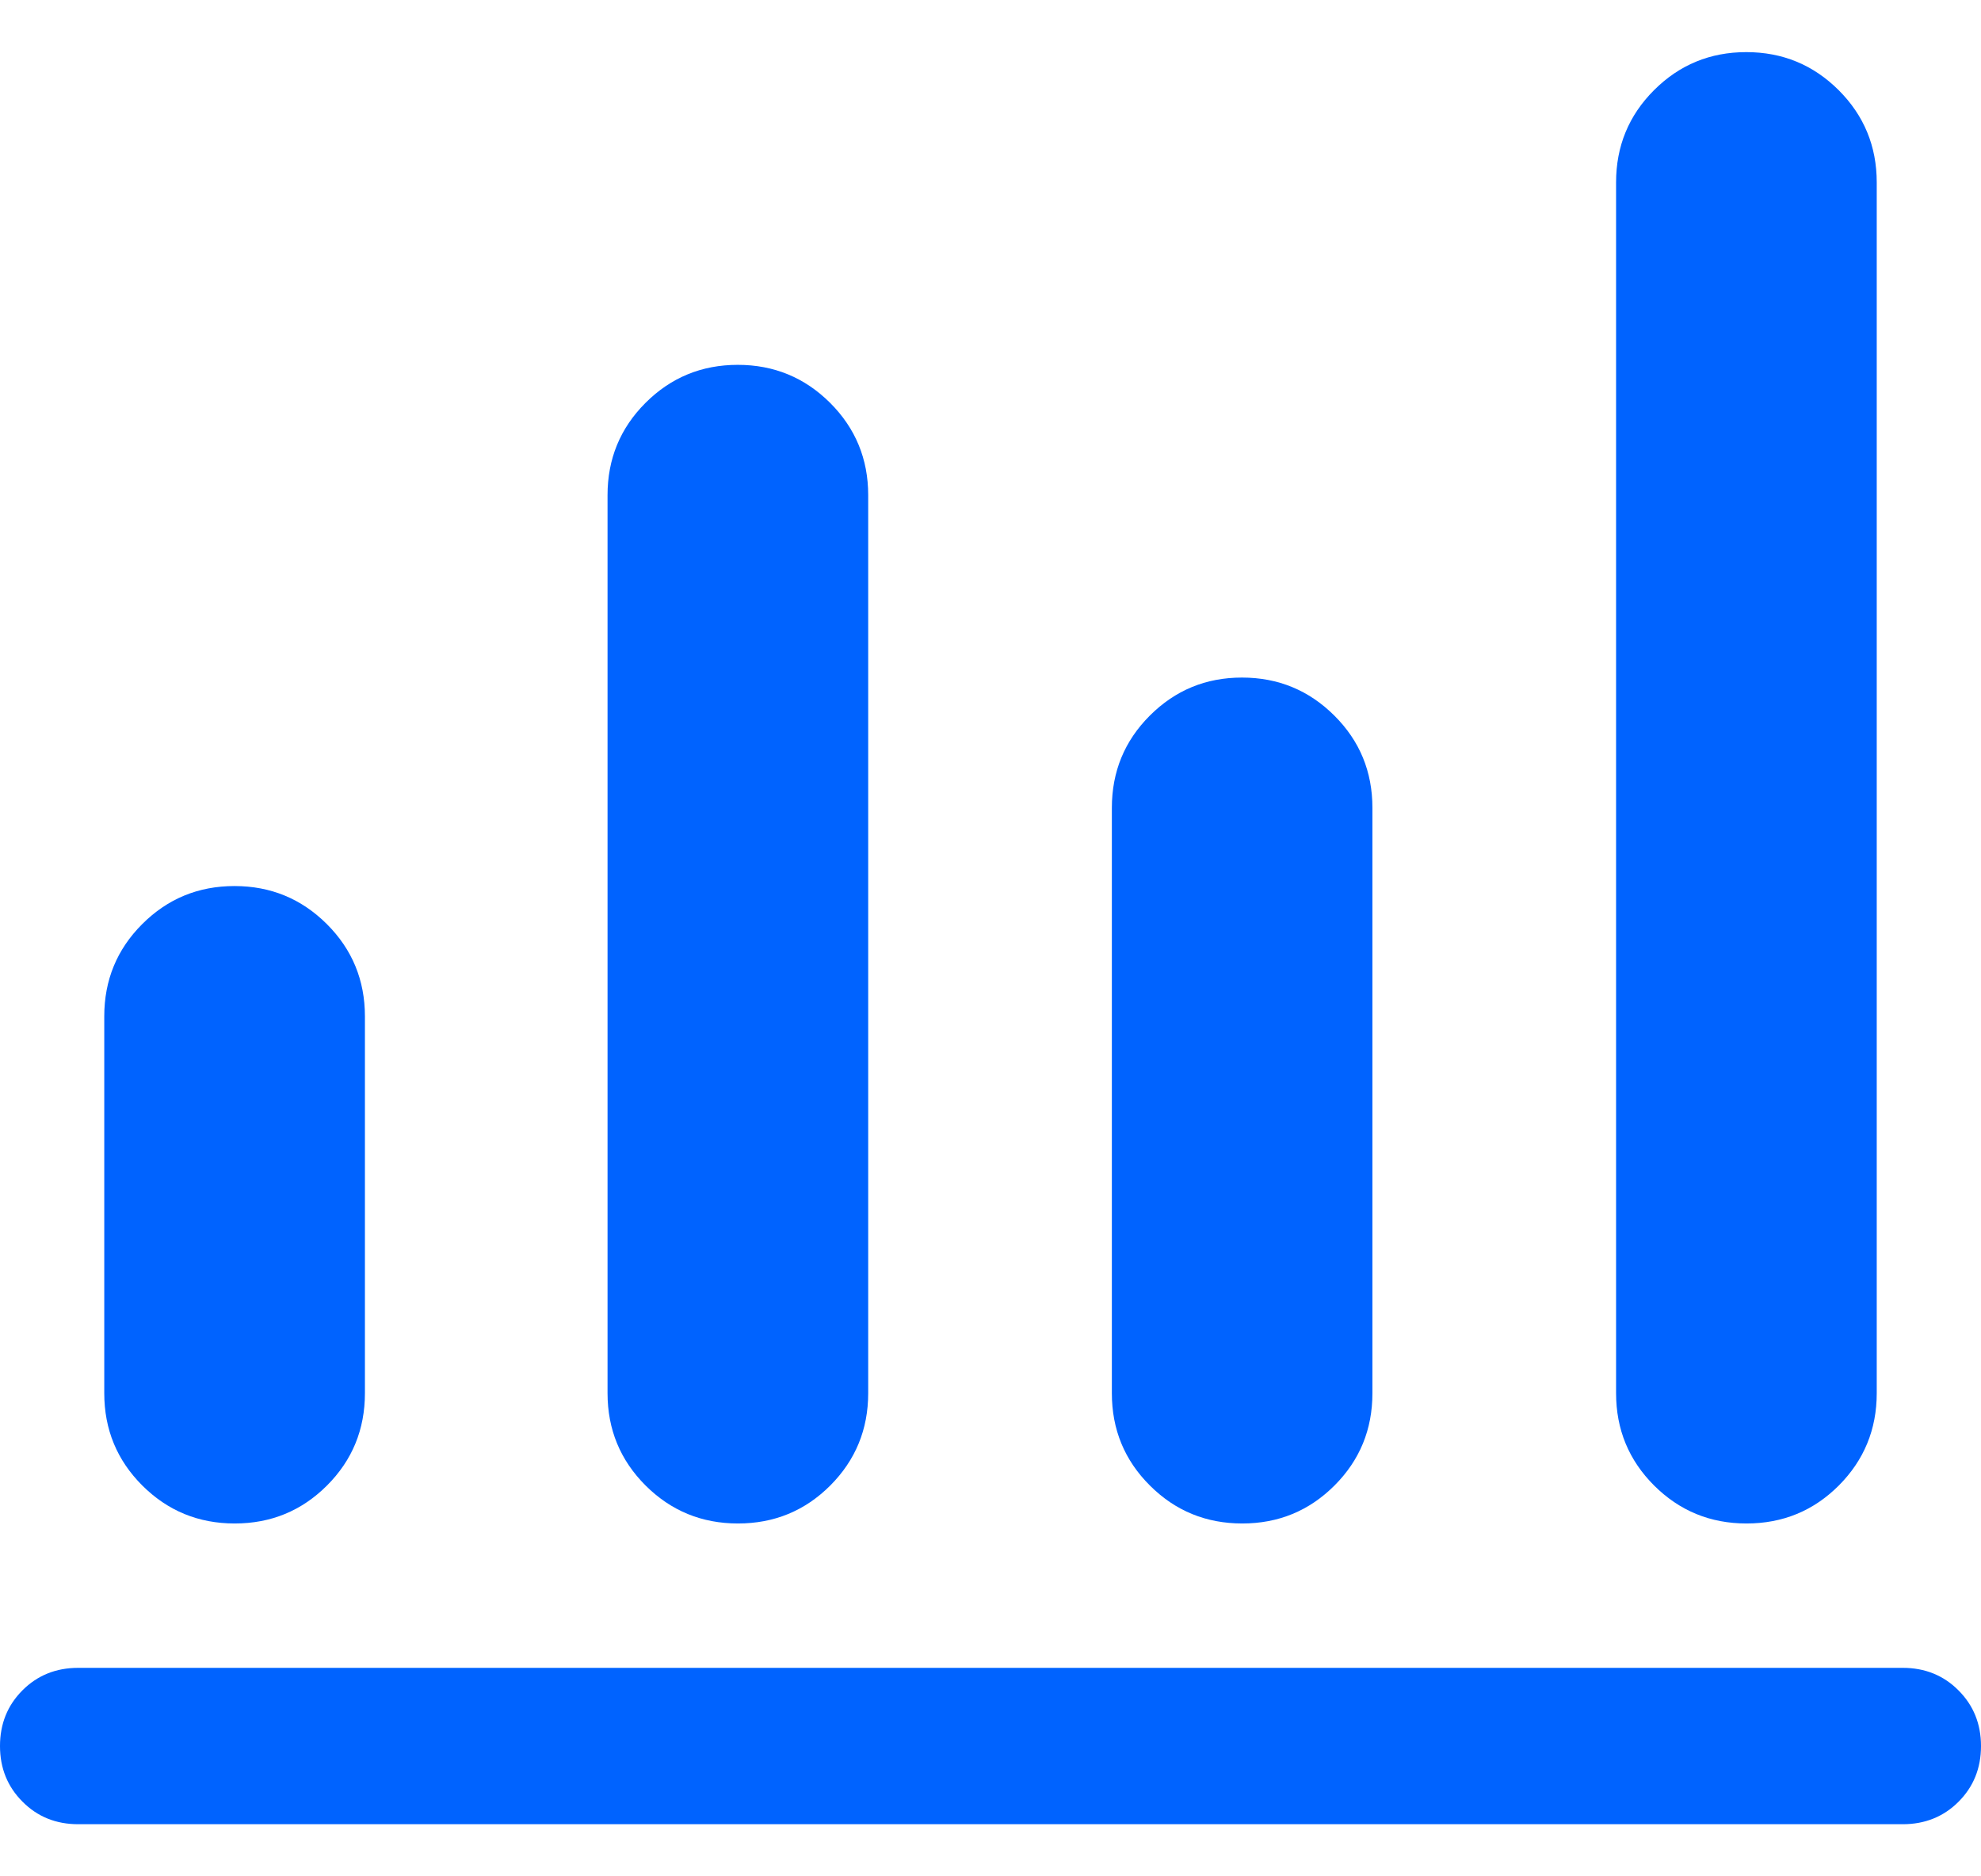 <svg width="19" height="18" viewBox="0 0 19 18" fill="none" xmlns="http://www.w3.org/2000/svg">
<path d="M0.75 17.5C0.537 17.5 0.359 17.428 0.216 17.284C0.072 17.14 0 16.962 0 16.75C0 16.537 0.072 16.359 0.216 16.215C0.359 16.072 0.537 16 0.75 16H18.25C18.462 16 18.641 16.072 18.784 16.216C18.928 16.36 19 16.538 19 16.75C19 16.963 18.928 17.141 18.784 17.285C18.641 17.428 18.462 17.5 18.25 17.5H0.75ZM2.251 14.615C1.904 14.615 1.609 14.494 1.365 14.251C1.122 14.008 1 13.713 1 13.365V9.75C1 9.403 1.121 9.108 1.364 8.865C1.607 8.622 1.902 8.5 2.249 8.5C2.596 8.5 2.891 8.622 3.135 8.865C3.378 9.108 3.5 9.403 3.5 9.75V13.365C3.5 13.713 3.379 14.008 3.136 14.251C2.893 14.494 2.598 14.615 2.251 14.615ZM7.078 14.615C6.731 14.615 6.436 14.494 6.192 14.251C5.949 14.008 5.827 13.713 5.827 13.365V4.75C5.827 4.403 5.948 4.108 6.191 3.865C6.434 3.622 6.729 3.5 7.076 3.5C7.423 3.5 7.718 3.622 7.962 3.865C8.205 4.108 8.327 4.403 8.327 4.75V13.365C8.327 13.713 8.205 14.008 7.963 14.251C7.72 14.494 7.425 14.615 7.078 14.615ZM11.915 14.615C11.568 14.615 11.272 14.494 11.029 14.251C10.785 14.008 10.664 13.713 10.664 13.365V7.75C10.664 7.403 10.785 7.108 11.028 6.865C11.271 6.622 11.565 6.5 11.912 6.5C12.259 6.5 12.554 6.622 12.798 6.865C13.042 7.108 13.163 7.403 13.163 7.75V13.365C13.163 13.713 13.042 14.008 12.799 14.251C12.556 14.494 12.261 14.615 11.915 14.615ZM16.751 14.615C16.404 14.615 16.109 14.494 15.865 14.251C15.622 14.008 15.5 13.713 15.5 13.365V1.75C15.5 1.403 15.621 1.108 15.864 0.865C16.107 0.622 16.402 0.5 16.749 0.5C17.096 0.5 17.391 0.622 17.635 0.865C17.878 1.108 18 1.403 18 1.75V13.365C18 13.713 17.878 14.008 17.636 14.251C17.393 14.494 17.098 14.615 16.751 14.615Z" fill="#0063FF"/>
</svg>
